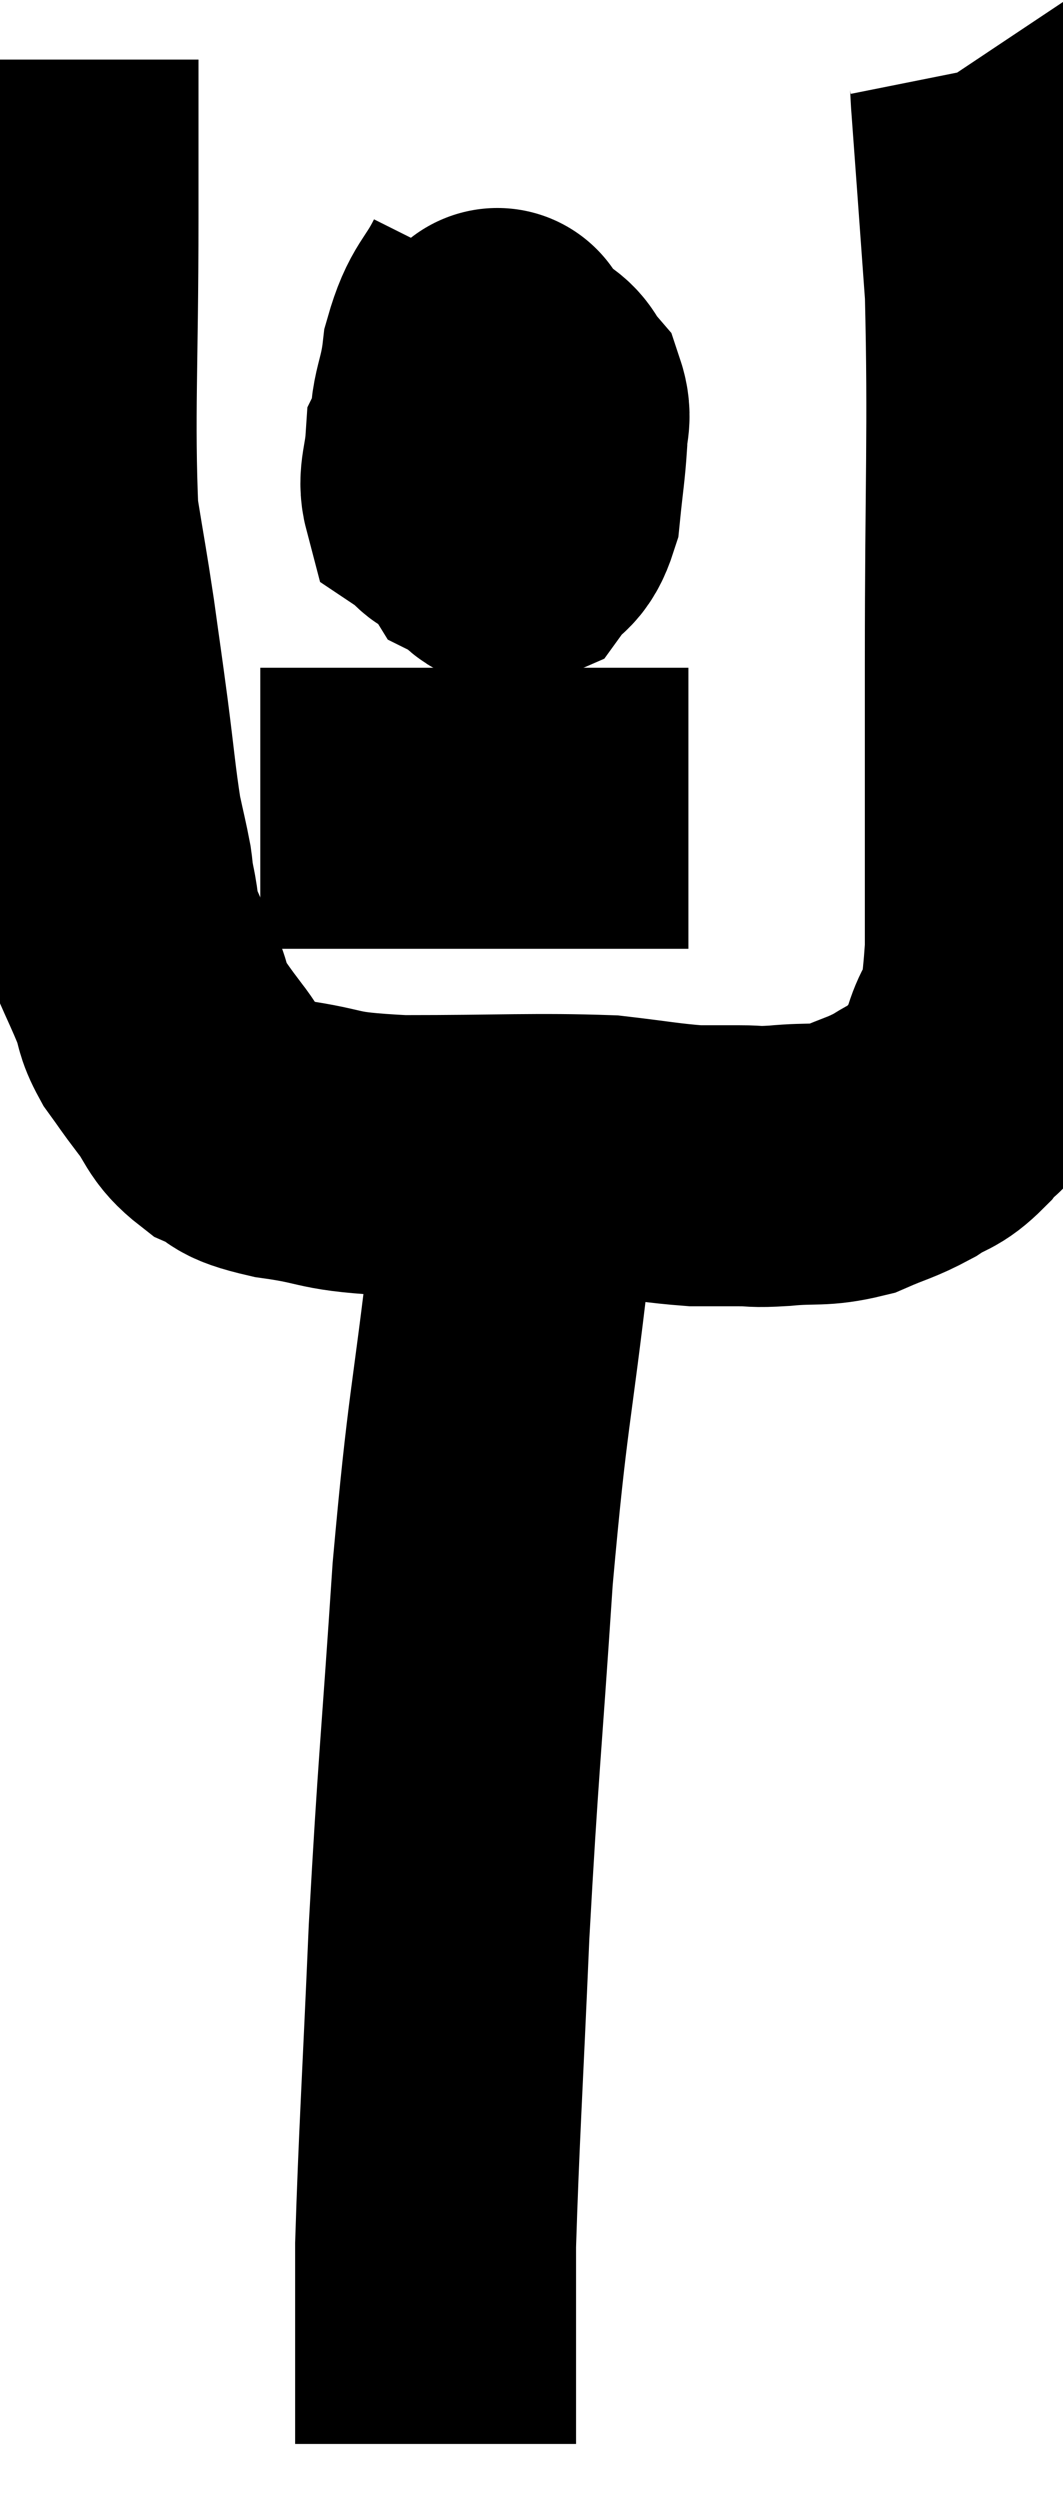 <svg xmlns="http://www.w3.org/2000/svg" viewBox="12.947 3.38 18.92 44.48" width="18.92" height="44.48"><path d="M 13.98 4.44 C 13.98 5.85, 13.98 5.235, 13.98 7.26 C 13.98 9.9, 13.905 10.755, 13.98 12.54 C 14.13 13.47, 14.145 13.5, 14.28 14.4 C 14.4 15.27, 14.4 15.24, 14.52 16.14 C 14.64 17.07, 14.655 17.325, 14.76 18 C 14.85 18.42, 14.88 18.525, 14.94 18.84 C 14.97 19.05, 14.94 18.945, 15 19.26 C 15.09 19.68, 15.03 19.65, 15.18 20.1 C 15.39 20.58, 15.435 20.655, 15.6 21.06 C 15.72 21.39, 15.66 21.39, 15.84 21.72 C 16.08 22.05, 16.035 22.005, 16.32 22.38 C 16.65 22.8, 16.575 22.905, 16.98 23.22 C 17.46 23.43, 17.16 23.46, 17.94 23.64 C 19.02 23.79, 18.645 23.865, 20.1 23.94 C 21.93 23.94, 22.455 23.895, 23.76 23.94 C 24.54 24.03, 24.735 24.075, 25.32 24.12 C 25.71 24.12, 25.725 24.12, 26.1 24.12 C 26.46 24.12, 26.325 24.15, 26.82 24.12 C 27.45 24.06, 27.525 24.135, 28.08 24 C 28.56 23.79, 28.62 23.805, 29.04 23.58 C 29.4 23.34, 29.43 23.43, 29.76 23.1 C 30.06 22.68, 30.09 22.965, 30.36 22.26 C 30.6 21.27, 30.72 22.05, 30.84 20.28 C 30.84 17.73, 30.84 18.105, 30.84 15.18 C 30.84 11.88, 30.9 11.055, 30.84 8.58 C 30.72 6.93, 30.675 6.285, 30.6 5.28 C 30.57 4.92, 30.585 4.785, 30.54 4.56 C 30.48 4.47, 30.45 4.425, 30.42 4.38 L 30.42 4.38" fill="none" stroke="black" stroke-width="5"></path><path d="M 21.84 8.4 C 21.51 9.06, 21.39 8.985, 21.18 9.72 C 21.09 10.53, 20.895 10.56, 21 11.34 C 21.3 12.09, 21.33 12.405, 21.6 12.84 C 21.84 12.96, 21.84 13.185, 22.08 13.08 C 22.32 12.75, 22.41 12.885, 22.56 12.42 C 22.62 11.82, 22.65 11.685, 22.68 11.22 C 22.68 10.89, 22.77 10.83, 22.68 10.56 C 22.5 10.35, 22.53 10.26, 22.32 10.14 C 22.08 10.11, 22.2 9.795, 21.84 10.08 C 21.36 10.68, 21.135 10.755, 20.88 11.28 C 20.85 11.73, 20.745 11.895, 20.82 12.18 C 21 12.3, 21 12.435, 21.18 12.42 C 21.36 12.27, 21.39 12.435, 21.54 12.12 C 21.66 11.64, 21.72 11.745, 21.78 11.16 C 21.78 10.47, 21.78 10.17, 21.78 9.78 C 21.78 9.69, 21.78 9.645, 21.78 9.6 C 21.78 9.6, 21.825 9.555, 21.78 9.6 C 21.69 9.69, 21.645 9.705, 21.6 9.78 L 21.6 9.9" fill="none" stroke="black" stroke-width="5"></path><path d="M 17.58 17.76 C 18.93 17.76, 19.08 17.76, 20.28 17.76 C 21.33 17.76, 21.465 17.76, 22.38 17.76 C 23.16 17.76, 23.28 17.76, 23.94 17.76 C 24.48 17.76, 24.705 17.76, 25.02 17.76 L 25.2 17.76" fill="none" stroke="black" stroke-width="5"></path><path d="M 22.2 23.82 C 22.11 24.75, 22.23 23.79, 22.02 25.68 C 21.69 28.53, 21.63 28.365, 21.36 31.38 C 21.15 34.56, 21.105 34.755, 20.94 37.74 C 20.82 40.53, 20.76 41.4, 20.7 43.32 C 20.7 44.37, 20.7 44.535, 20.7 45.42 C 20.7 46.14, 20.7 46.5, 20.7 46.86 C 20.7 46.86, 20.7 46.86, 20.7 46.86 L 20.7 46.86" fill="none" stroke="black" stroke-width="5"></path></svg>